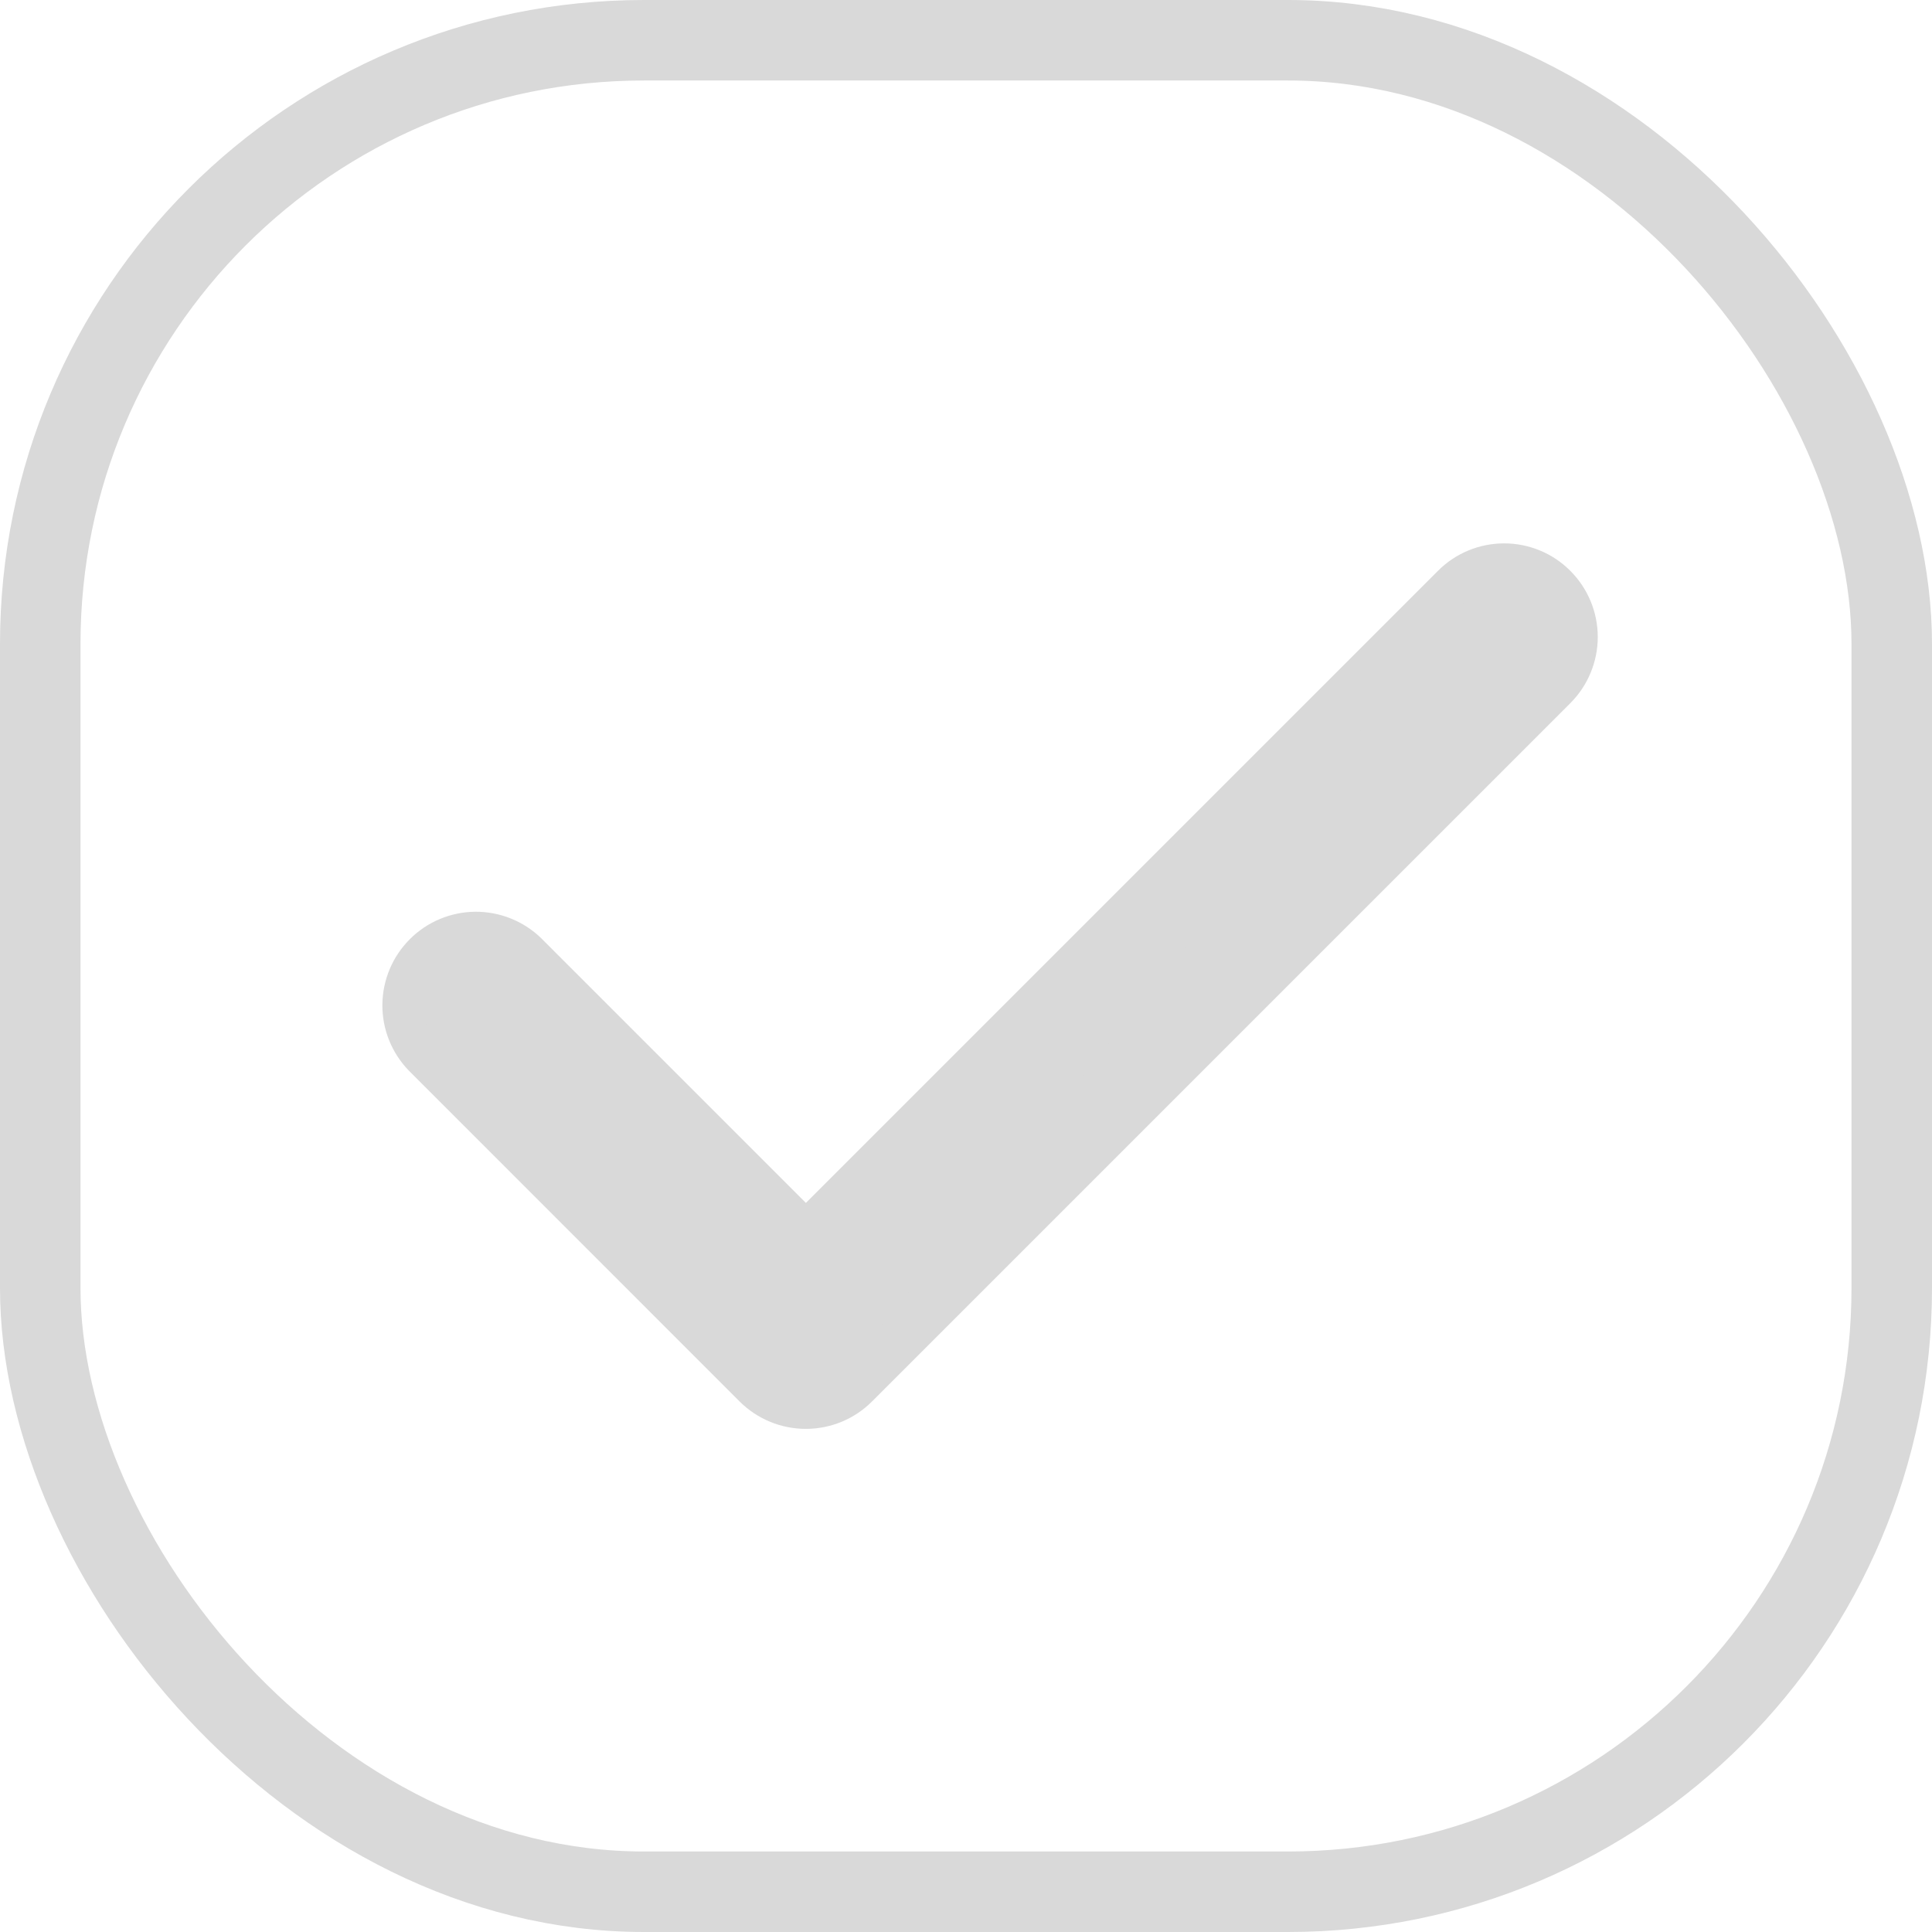 <svg width="24" height="24" viewBox="0 0 24 24" fill="none" xmlns="http://www.w3.org/2000/svg">
<g id="State=Off, Size=Big" clip-path="url(#clip0_333_747)">
<rect id="Rectangle 735" x="0.5" y="0.5" width="23" height="23" rx="7.5" stroke="#D9D9D9"/>
<g id="Vector">
<path fill-rule="evenodd" clip-rule="evenodd" d="M19.331 7.267C19.502 7.439 19.598 7.671 19.598 7.913C19.598 8.155 19.502 8.387 19.331 8.558L10.656 17.233C10.485 17.404 10.253 17.5 10.011 17.5C9.769 17.5 9.536 17.404 9.365 17.233L5.256 13.124C5.09 12.952 4.998 12.721 5 12.482C5.002 12.242 5.098 12.013 5.267 11.844C5.437 11.675 5.666 11.579 5.905 11.576C6.145 11.574 6.375 11.666 6.547 11.833L10.011 15.296L18.039 7.267C18.211 7.096 18.443 7 18.685 7C18.927 7 19.159 7.096 19.331 7.267Z" fill="#D9D9D9"/>
<path fill-rule="evenodd" clip-rule="evenodd" d="M18.216 7.444L10.011 15.65L6.372 12.011C6.247 11.891 6.081 11.825 5.907 11.826C5.733 11.828 5.567 11.898 5.444 12.021C5.321 12.144 5.252 12.31 5.25 12.484C5.249 12.657 5.315 12.824 5.435 12.949L9.542 17.056C9.666 17.18 9.835 17.25 10.011 17.25C10.187 17.25 10.355 17.18 10.479 17.056M19.154 8.382L10.479 17.056L19.154 8.382ZM19.154 8.382C19.278 8.257 19.348 8.089 19.348 7.913C19.348 7.737 19.278 7.568 19.154 7.444M19.154 7.444C19.029 7.32 18.861 7.25 18.685 7.25C18.509 7.25 18.34 7.32 18.216 7.444M17.863 7.091C18.081 6.872 18.377 6.75 18.685 6.75C18.993 6.75 19.289 6.872 19.507 7.091C19.725 7.309 19.848 7.604 19.848 7.913C19.848 8.221 19.725 8.517 19.507 8.735L10.833 17.409C10.615 17.628 10.319 17.75 10.011 17.75C9.702 17.75 9.407 17.628 9.188 17.41L5.076 13.297C4.865 13.078 4.747 12.784 4.75 12.479C4.753 12.174 4.875 11.883 5.091 11.667C5.306 11.451 5.598 11.329 5.903 11.326C6.208 11.324 6.502 11.441 6.721 11.653L6.724 11.656L10.011 14.943L17.863 7.091Z" fill="#D9D9D9"/>
</g>
</g>
<defs>
<clipPath id="clip0_333_747">
<rect width="24" height="24" fill="white"/>
</clipPath>
</defs>
</svg>
